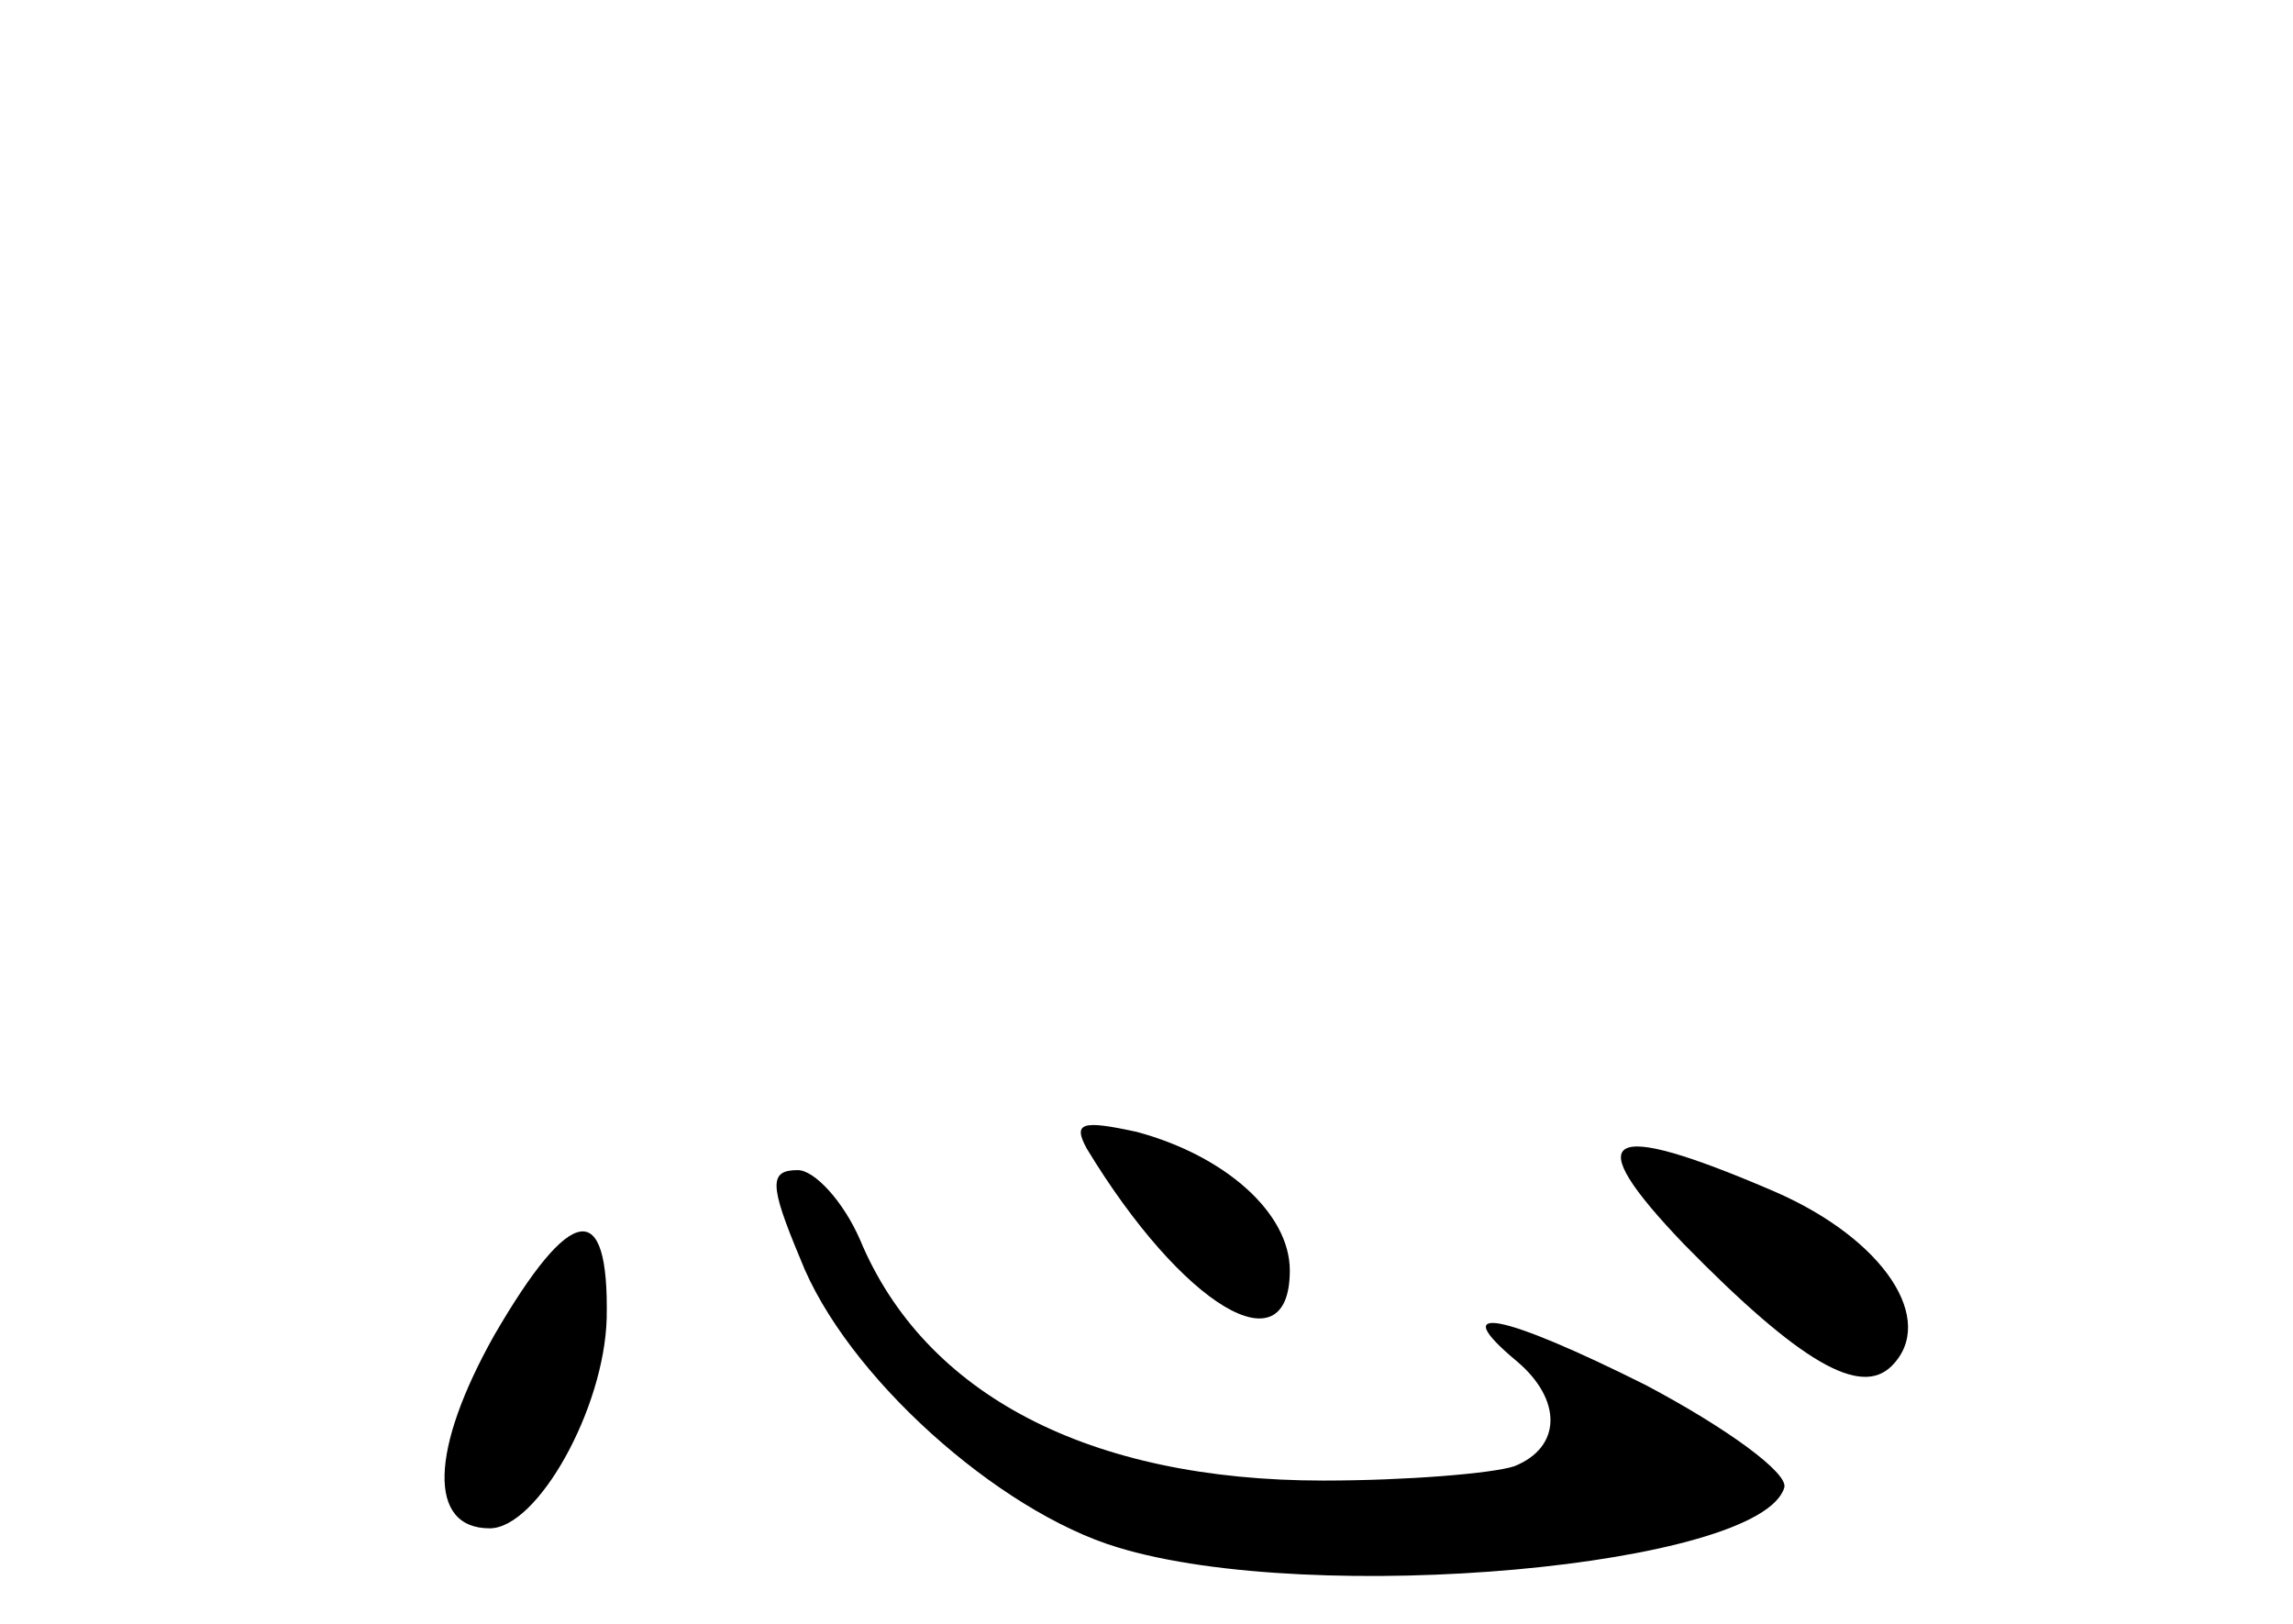 <?xml version="1.0" standalone="no"?>
<!DOCTYPE svg PUBLIC "-//W3C//DTD SVG 20010904//EN"
 "http://www.w3.org/TR/2001/REC-SVG-20010904/DTD/svg10.dtd">
<svg version="1.0" xmlns="http://www.w3.org/2000/svg"
 width="96pt" height="68pt" viewBox="0 0 96 68"
 preserveAspectRatio="xMidYMid meet">
<g transform="translate(0,68) scale(0.1,-0.1)"
fill="#000000" stroke="none">
<path d="M455 199 c40 -66 85 -93 85 -51 0 24 -27 48 -64 58 -23 5 -27 4 -21
-7z"/>
<path d="M705 159 c49 -50 74 -64 87 -51 19 19 -3 53 -49 73 -72 31 -82 24
-38 -22z"/>
<path d="M335 153 c19 -49 83 -106 133 -121 82 -25 269 -8 279 25 2 6 -24 25
-58 43 -60 30 -84 35 -54 10 19 -16 19 -36 -1 -44 -9 -3 -45 -6 -80 -6 -98 0
-167 36 -194 101 -7 16 -19 29 -26 29 -12 0 -12 -6 1 -37z"/>
<path d="M207 121 c-27 -48 -28 -81 -2 -81 20 0 48 50 49 88 1 51 -15 48 -47
-7z"/>
</g>
</svg>
